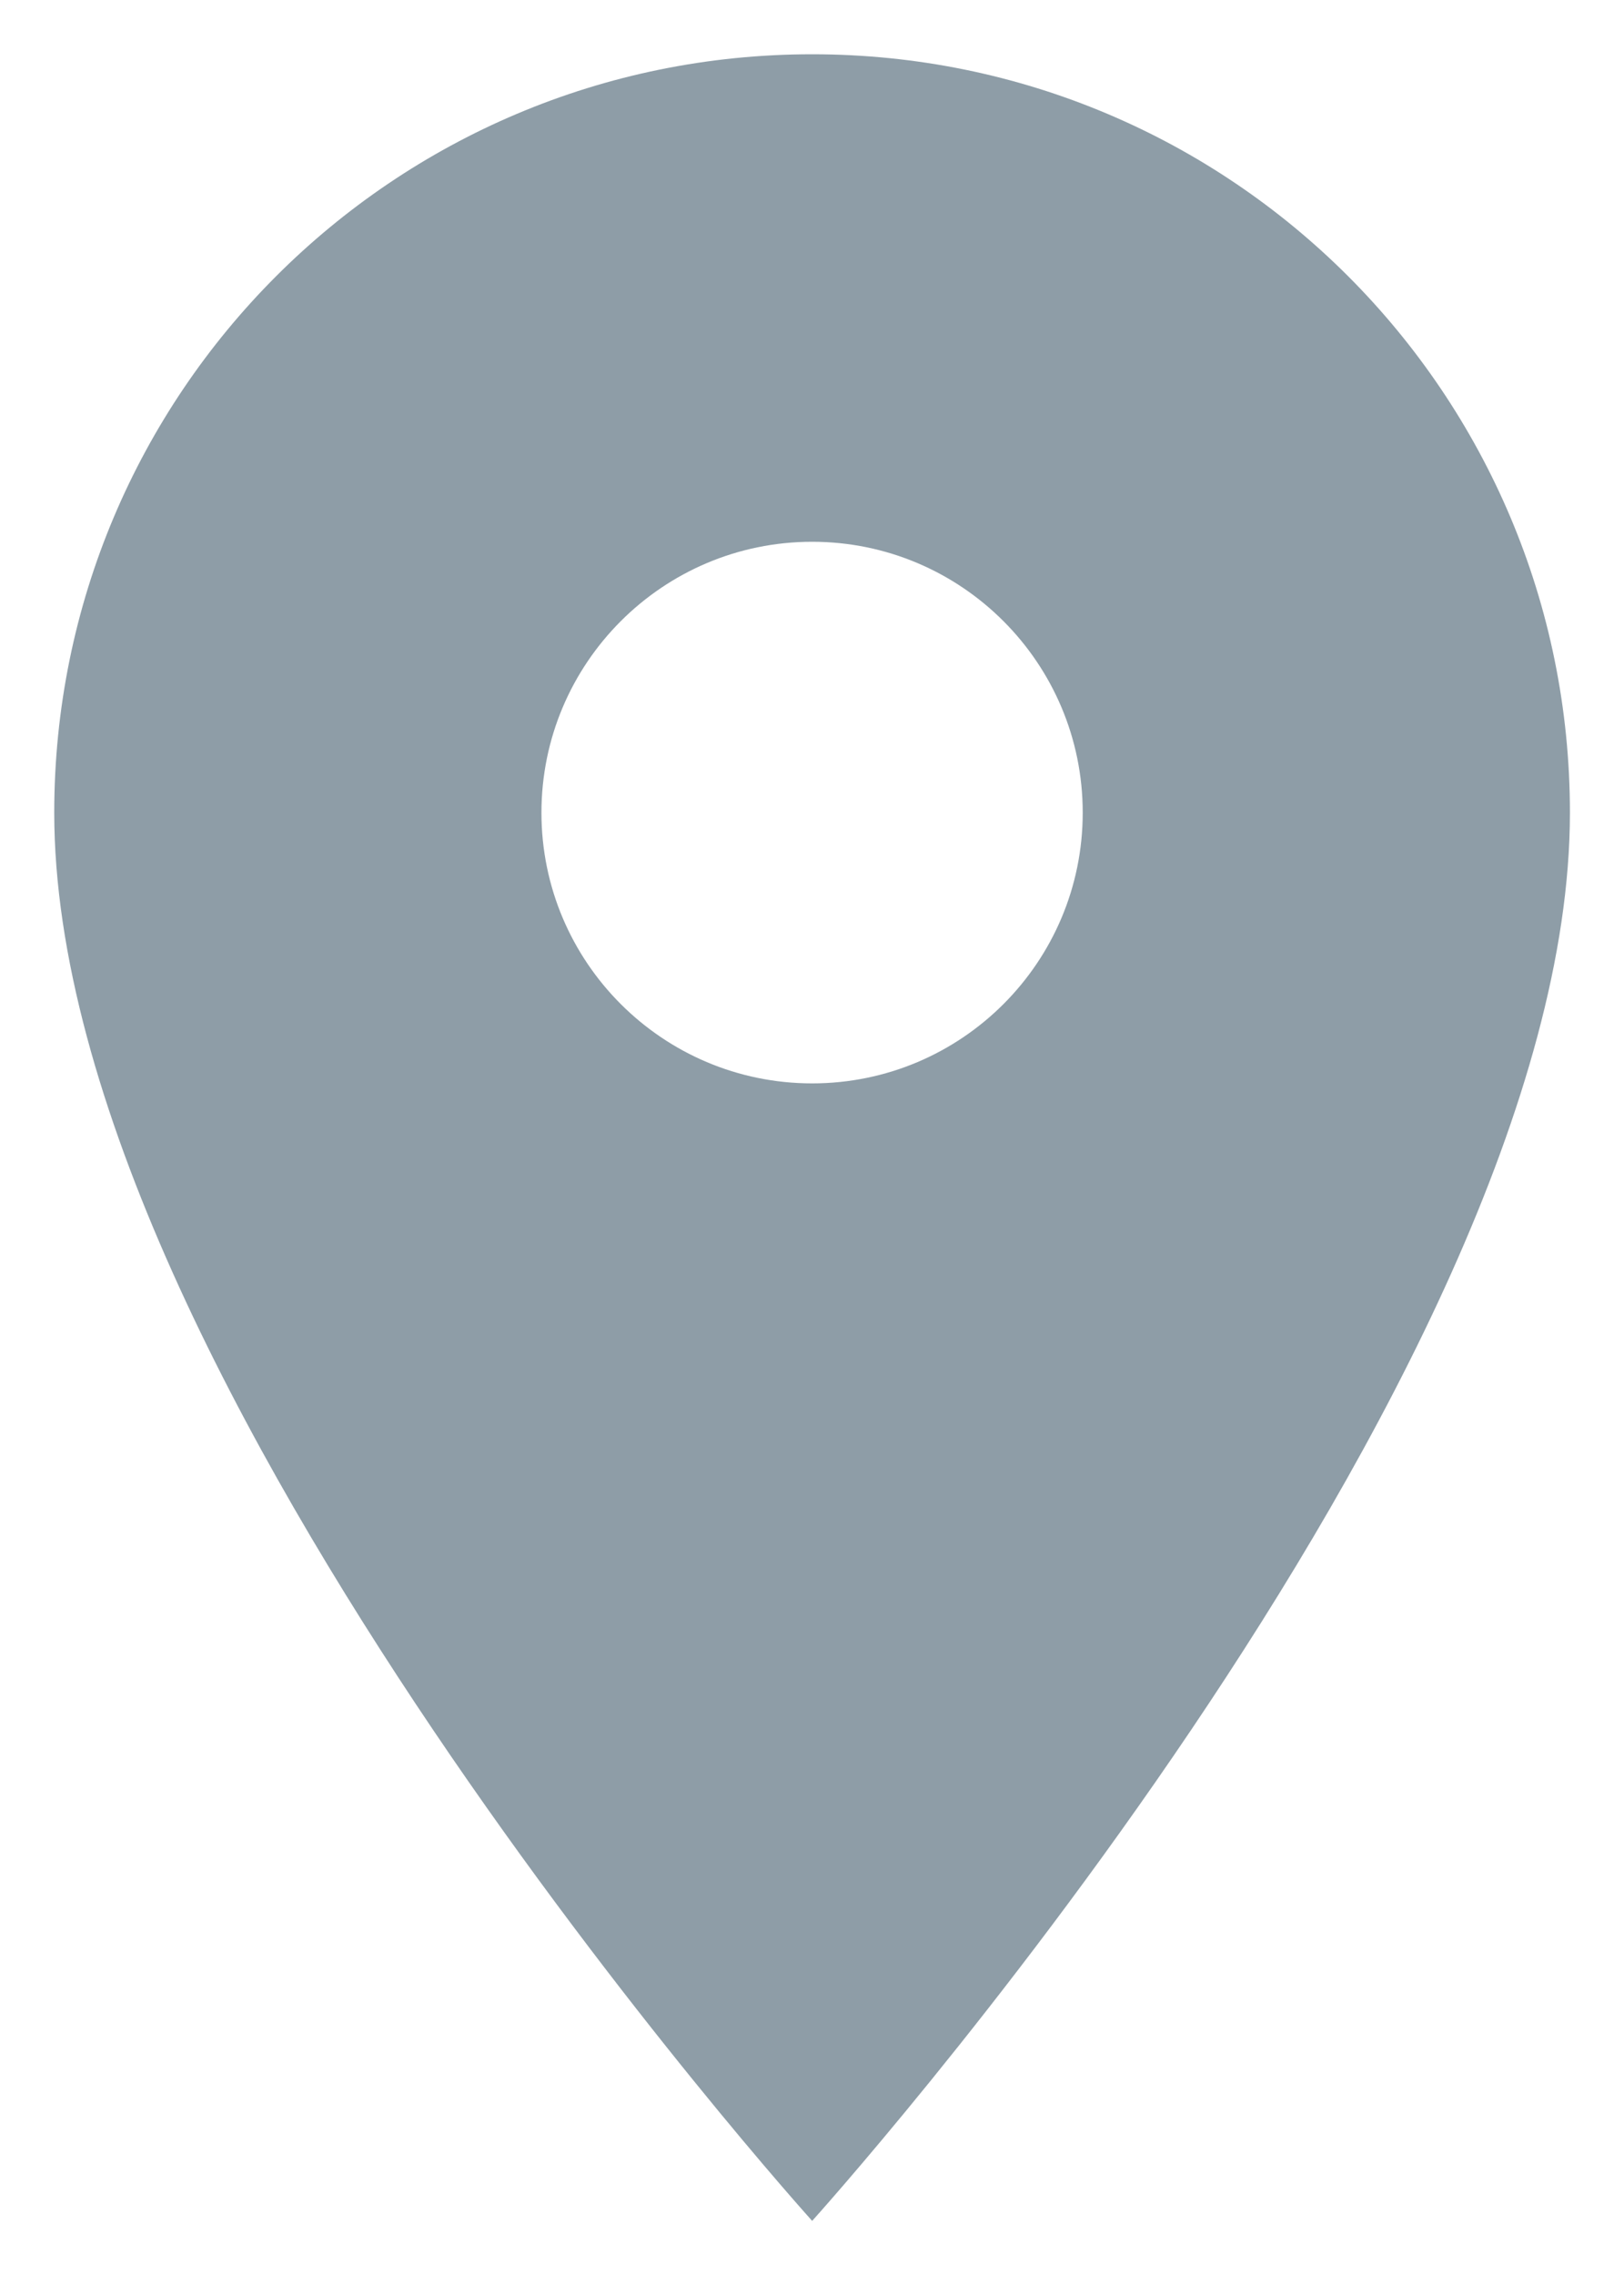 <svg width="10" height="14" viewBox="0 0 10 14" fill="none" xmlns="http://www.w3.org/2000/svg">
<path d="M5.001 0.334C2.421 0.334 0.334 2.421 0.334 5.001C0.334 8.501 5.001 13.667 5.001 13.667C5.001 13.667 9.667 8.501 9.667 5.001C9.667 2.421 7.581 0.334 5.001 0.334ZM5.001 6.667C4.081 6.667 3.334 5.921 3.334 5.001C3.334 4.081 4.081 3.334 5.001 3.334C5.921 3.334 6.667 4.081 6.667 5.001C6.667 5.921 5.921 6.667 5.001 6.667Z" fill="#8E9DA7"/>
</svg>
